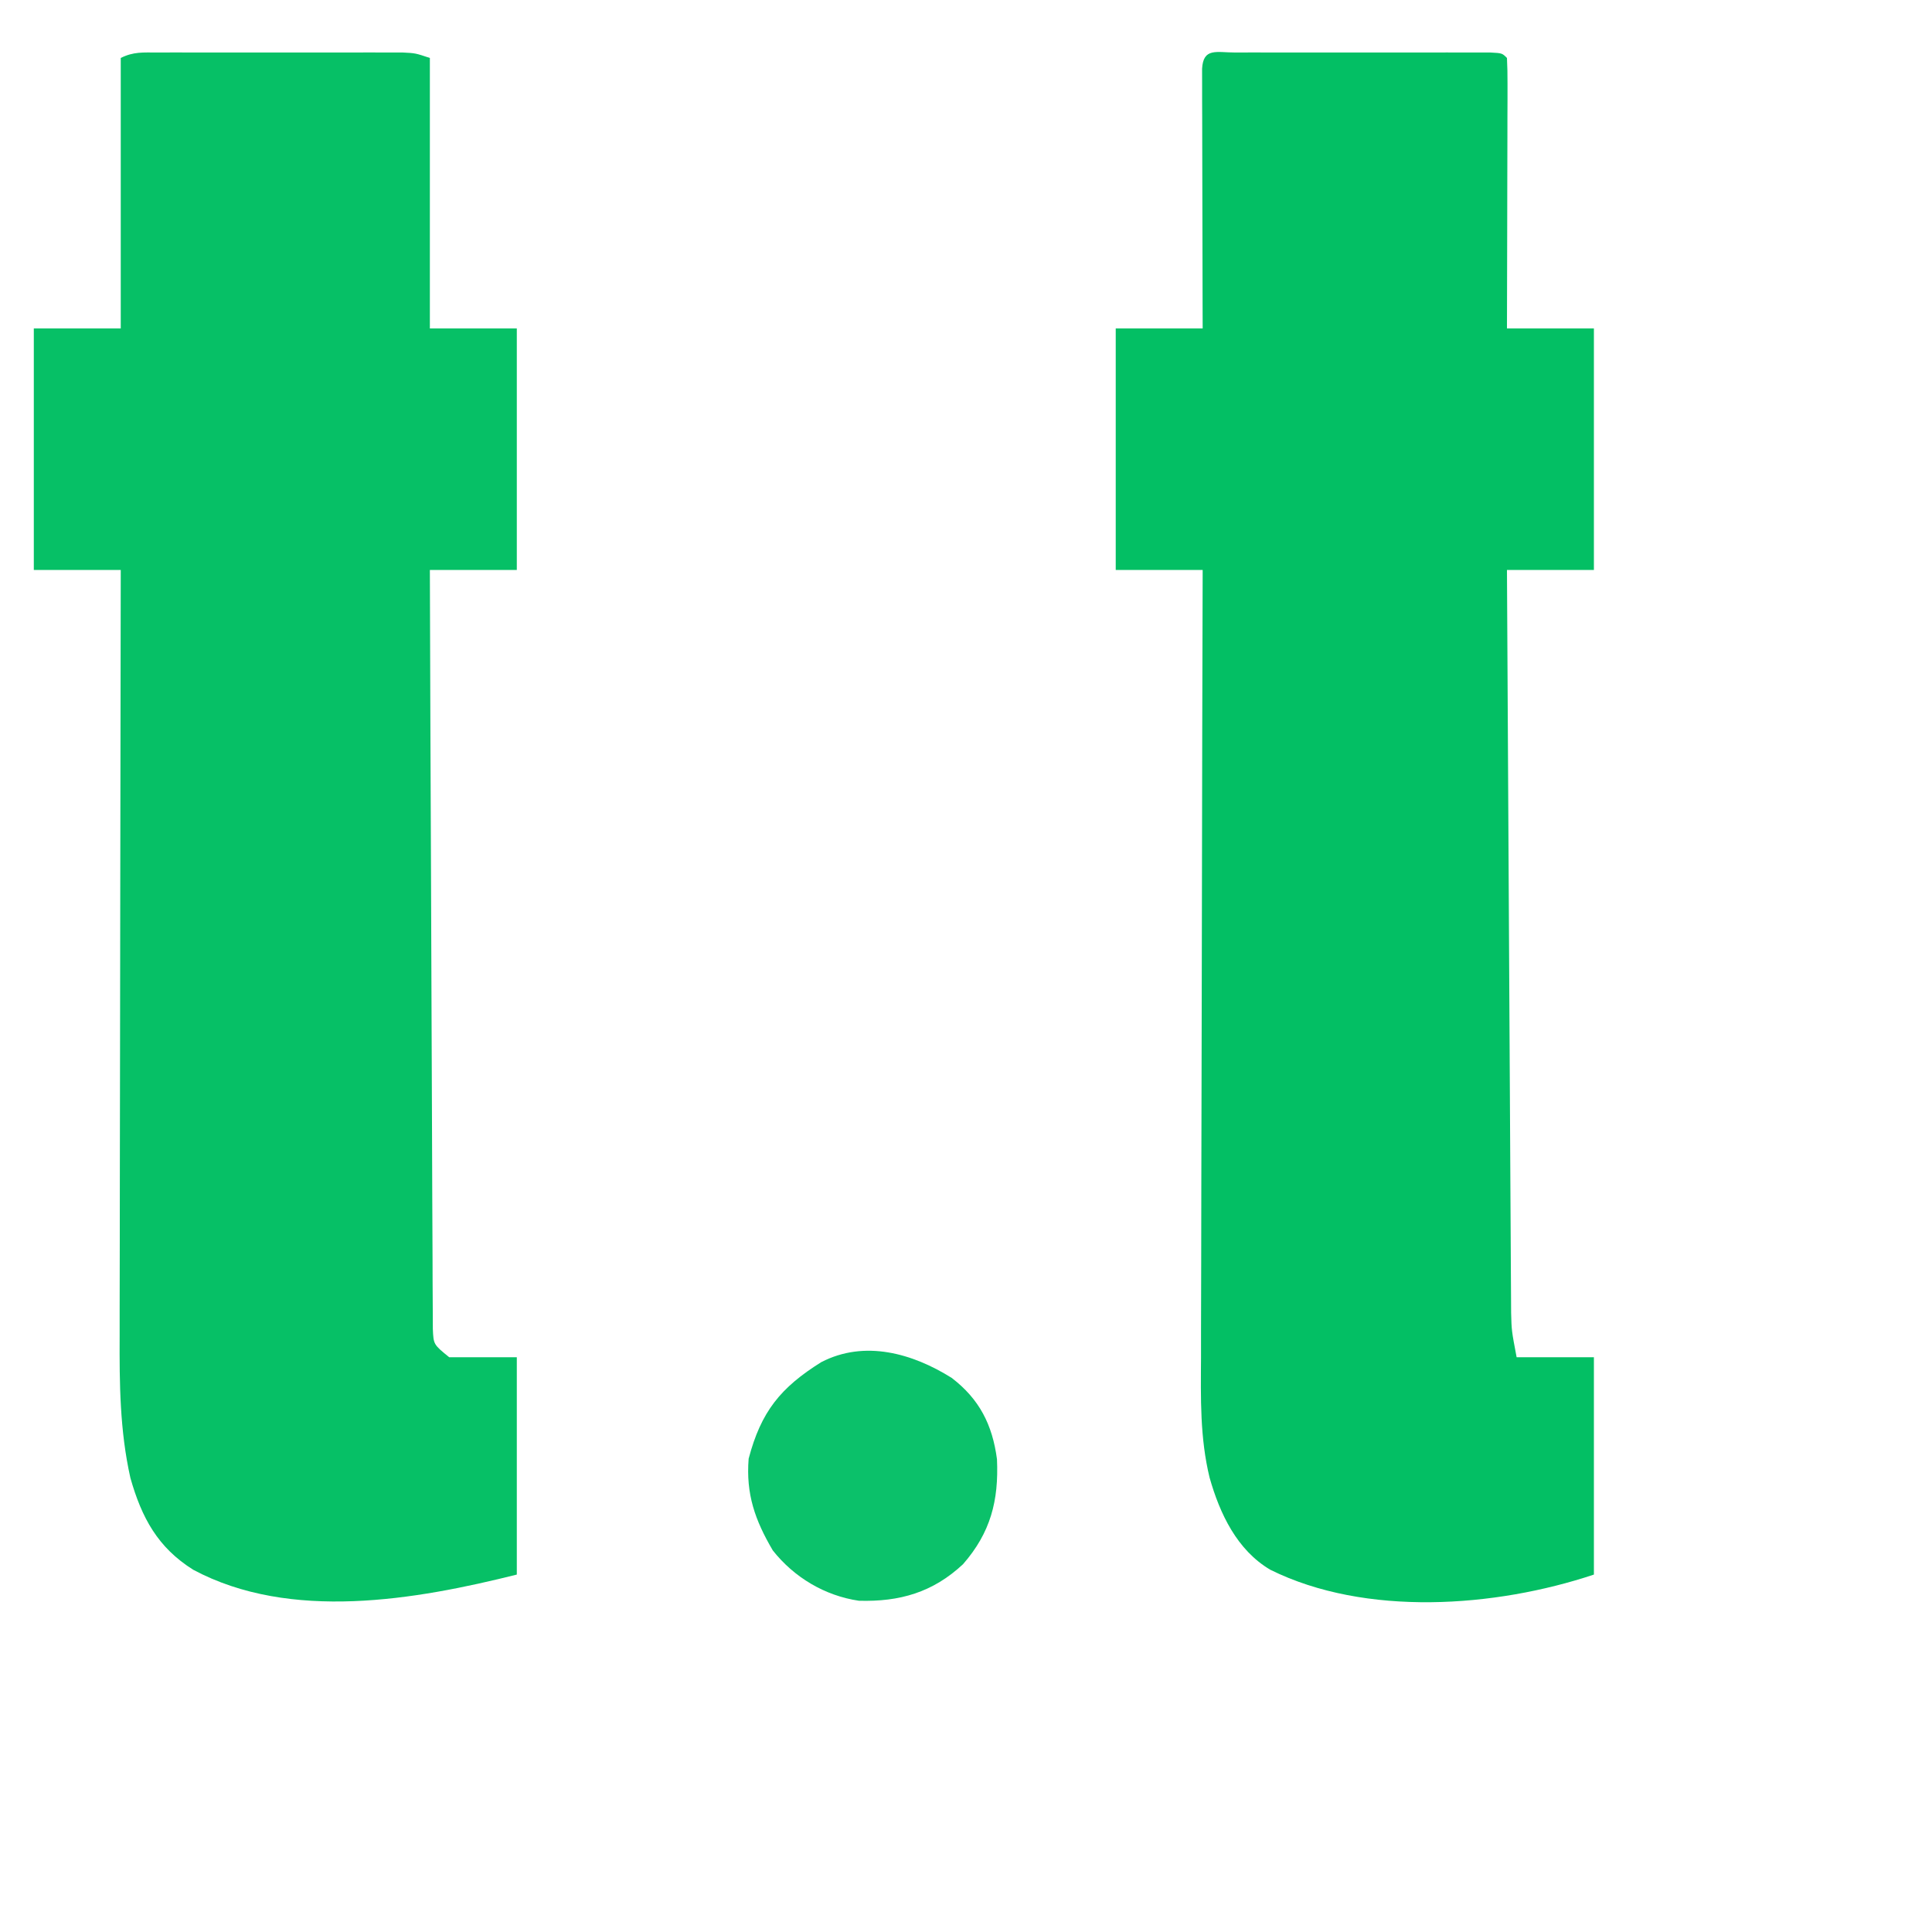 <?xml version="1.0" encoding="UTF-8"?>
<svg version="1.1" xmlns="http://www.w3.org/2000/svg" width="55pt" height="55pt" viewBox="0 0 400 400">
<path d="M0 0 C1.757 -0.005 1.757 -0.005 3.55 -0.01 C4.82 -0.008 6.091 -0.006 7.401 -0.003 C8.7 -0.004 10 -0.005 11.339 -0.006 C14.092 -0.008 16.845 -0.006 19.598 -0.001 C23.127 0.005 26.655 0.001 30.184 -0.005 C33.548 -0.009 36.912 -0.006 40.276 -0.003 C41.544 -0.005 42.813 -0.007 44.12 -0.01 C45.295 -0.006 46.47 -0.003 47.68 0 C48.715 0.001 49.751 0.002 50.817 0.002 C53.405 0.129 53.405 0.129 56.405 1.129 C56.405 19.609 56.405 38.089 56.405 57.129 C62.345 57.129 68.285 57.129 74.405 57.129 C74.405 73.629 74.405 90.129 74.405 107.129 C68.465 107.129 62.525 107.129 56.405 107.129 C56.466 127.939 56.542 148.749 56.64 169.558 C56.685 179.22 56.725 188.882 56.751 198.544 C56.774 206.963 56.807 215.382 56.853 223.802 C56.877 228.262 56.896 232.721 56.902 237.181 C56.908 241.376 56.928 245.571 56.959 249.766 C56.968 251.308 56.971 252.85 56.97 254.392 C56.968 256.493 56.985 258.593 57.006 260.694 C57.01 261.872 57.015 263.049 57.02 264.261 C57.158 267.489 57.158 267.489 60.405 270.129 C65.025 270.129 69.645 270.129 74.405 270.129 C74.405 284.979 74.405 299.829 74.405 315.129 C53.449 320.368 27.554 324.901 7.405 314.129 C0.062 309.523 -3.261 303.354 -5.595 295.129 C-7.797 285.305 -7.869 275.613 -7.823 265.611 C-7.822 263.875 -7.822 262.139 -7.823 260.404 C-7.824 255.727 -7.812 251.05 -7.798 246.373 C-7.786 241.472 -7.785 236.572 -7.782 231.671 C-7.776 222.407 -7.76 213.142 -7.739 203.878 C-7.717 193.324 -7.706 182.77 -7.696 172.216 C-7.675 150.521 -7.64 128.825 -7.595 107.129 C-13.535 107.129 -19.475 107.129 -25.595 107.129 C-25.595 90.629 -25.595 74.129 -25.595 57.129 C-19.655 57.129 -13.715 57.129 -7.595 57.129 C-7.595 38.649 -7.595 20.169 -7.595 1.129 C-4.95 -0.193 -2.962 0.002 0 0 Z " fill="#06C066" transform="translate(32.595,10.871)"/>
<path d="M0 0 C1.218 -0.003 2.436 -0.006 3.691 -0.01 C5.03 -0.008 6.37 -0.006 7.709 -0.003 C9.073 -0.004 10.437 -0.005 11.8 -0.006 C14.662 -0.008 17.524 -0.006 20.385 -0.001 C24.061 0.005 27.737 0.001 31.412 -0.005 C34.229 -0.008 37.047 -0.007 39.864 -0.004 C41.219 -0.004 42.575 -0.005 43.931 -0.007 C45.822 -0.009 47.714 -0.005 49.605 0 C51.223 0.001 51.223 0.001 52.873 0.002 C55.303 0.129 55.303 0.129 56.303 1.129 C56.396 2.879 56.42 4.632 56.416 6.384 C56.416 8.065 56.416 8.065 56.416 9.781 C56.411 11.001 56.406 12.22 56.4 13.477 C56.399 14.719 56.398 15.96 56.396 17.239 C56.391 20.545 56.382 23.851 56.371 27.158 C56.361 30.529 56.357 33.9 56.352 37.272 C56.341 43.891 56.323 50.51 56.303 57.129 C62.243 57.129 68.183 57.129 74.303 57.129 C74.303 73.629 74.303 90.129 74.303 107.129 C68.363 107.129 62.423 107.129 56.303 107.129 C56.41 127.496 56.523 147.863 56.642 168.229 C56.697 177.686 56.751 187.142 56.8 196.599 C56.843 204.842 56.889 213.084 56.94 221.327 C56.966 225.691 56.991 230.055 57.012 234.419 C57.031 238.528 57.056 242.637 57.083 246.746 C57.093 248.253 57.1 249.759 57.106 251.266 C57.114 253.327 57.129 255.387 57.145 257.448 C57.151 258.6 57.157 259.752 57.164 260.939 C57.259 264.617 57.259 264.617 58.303 270.129 C63.583 270.129 68.863 270.129 74.303 270.129 C74.303 284.979 74.303 299.829 74.303 315.129 C53.877 321.938 27.046 323.91 7.303 314.129 C0.408 310.055 -3.15 302.525 -5.265 295.052 C-7.272 286.79 -7.094 278.59 -7.038 270.152 C-7.037 268.367 -7.037 266.582 -7.039 264.797 C-7.04 259.986 -7.022 255.175 -7.001 250.364 C-6.983 245.323 -6.981 240.282 -6.977 235.241 C-6.968 225.711 -6.943 216.181 -6.913 206.651 C-6.88 195.795 -6.863 184.939 -6.848 174.082 C-6.817 151.765 -6.764 129.447 -6.697 107.129 C-12.637 107.129 -18.577 107.129 -24.697 107.129 C-24.697 90.629 -24.697 74.129 -24.697 57.129 C-18.757 57.129 -12.817 57.129 -6.697 57.129 C-6.703 55.438 -6.708 53.747 -6.713 52.005 C-6.729 46.429 -6.741 40.853 -6.749 35.277 C-6.754 31.895 -6.761 28.513 -6.773 25.131 C-6.786 21.246 -6.79 17.362 -6.795 13.477 C-6.8 12.257 -6.805 11.038 -6.811 9.781 C-6.811 8.099 -6.811 8.099 -6.811 6.384 C-6.813 5.391 -6.815 4.398 -6.818 3.376 C-6.58 -1.058 -3.821 0.003 0 0 Z " fill="#03BF64" transform="translate(255.697,10.871)"/>
<path d="M0 0 C5.745 4.407 8.42 9.701 9.367 16.832 C9.751 25.414 8.047 32.025 2.344 38.559 C-3.895 44.396 -10.776 46.38 -19.234 46.133 C-26.298 45.083 -32.634 41.296 -37.047 35.715 C-40.726 29.458 -42.63 24.063 -42.047 16.715 C-39.475 6.972 -35.462 2.018 -27.012 -3.27 C-18.024 -7.915 -8.12 -5.098 0 0 Z " fill="#0BC16A" transform="translate(197.047,285.285)"/>
</svg>
